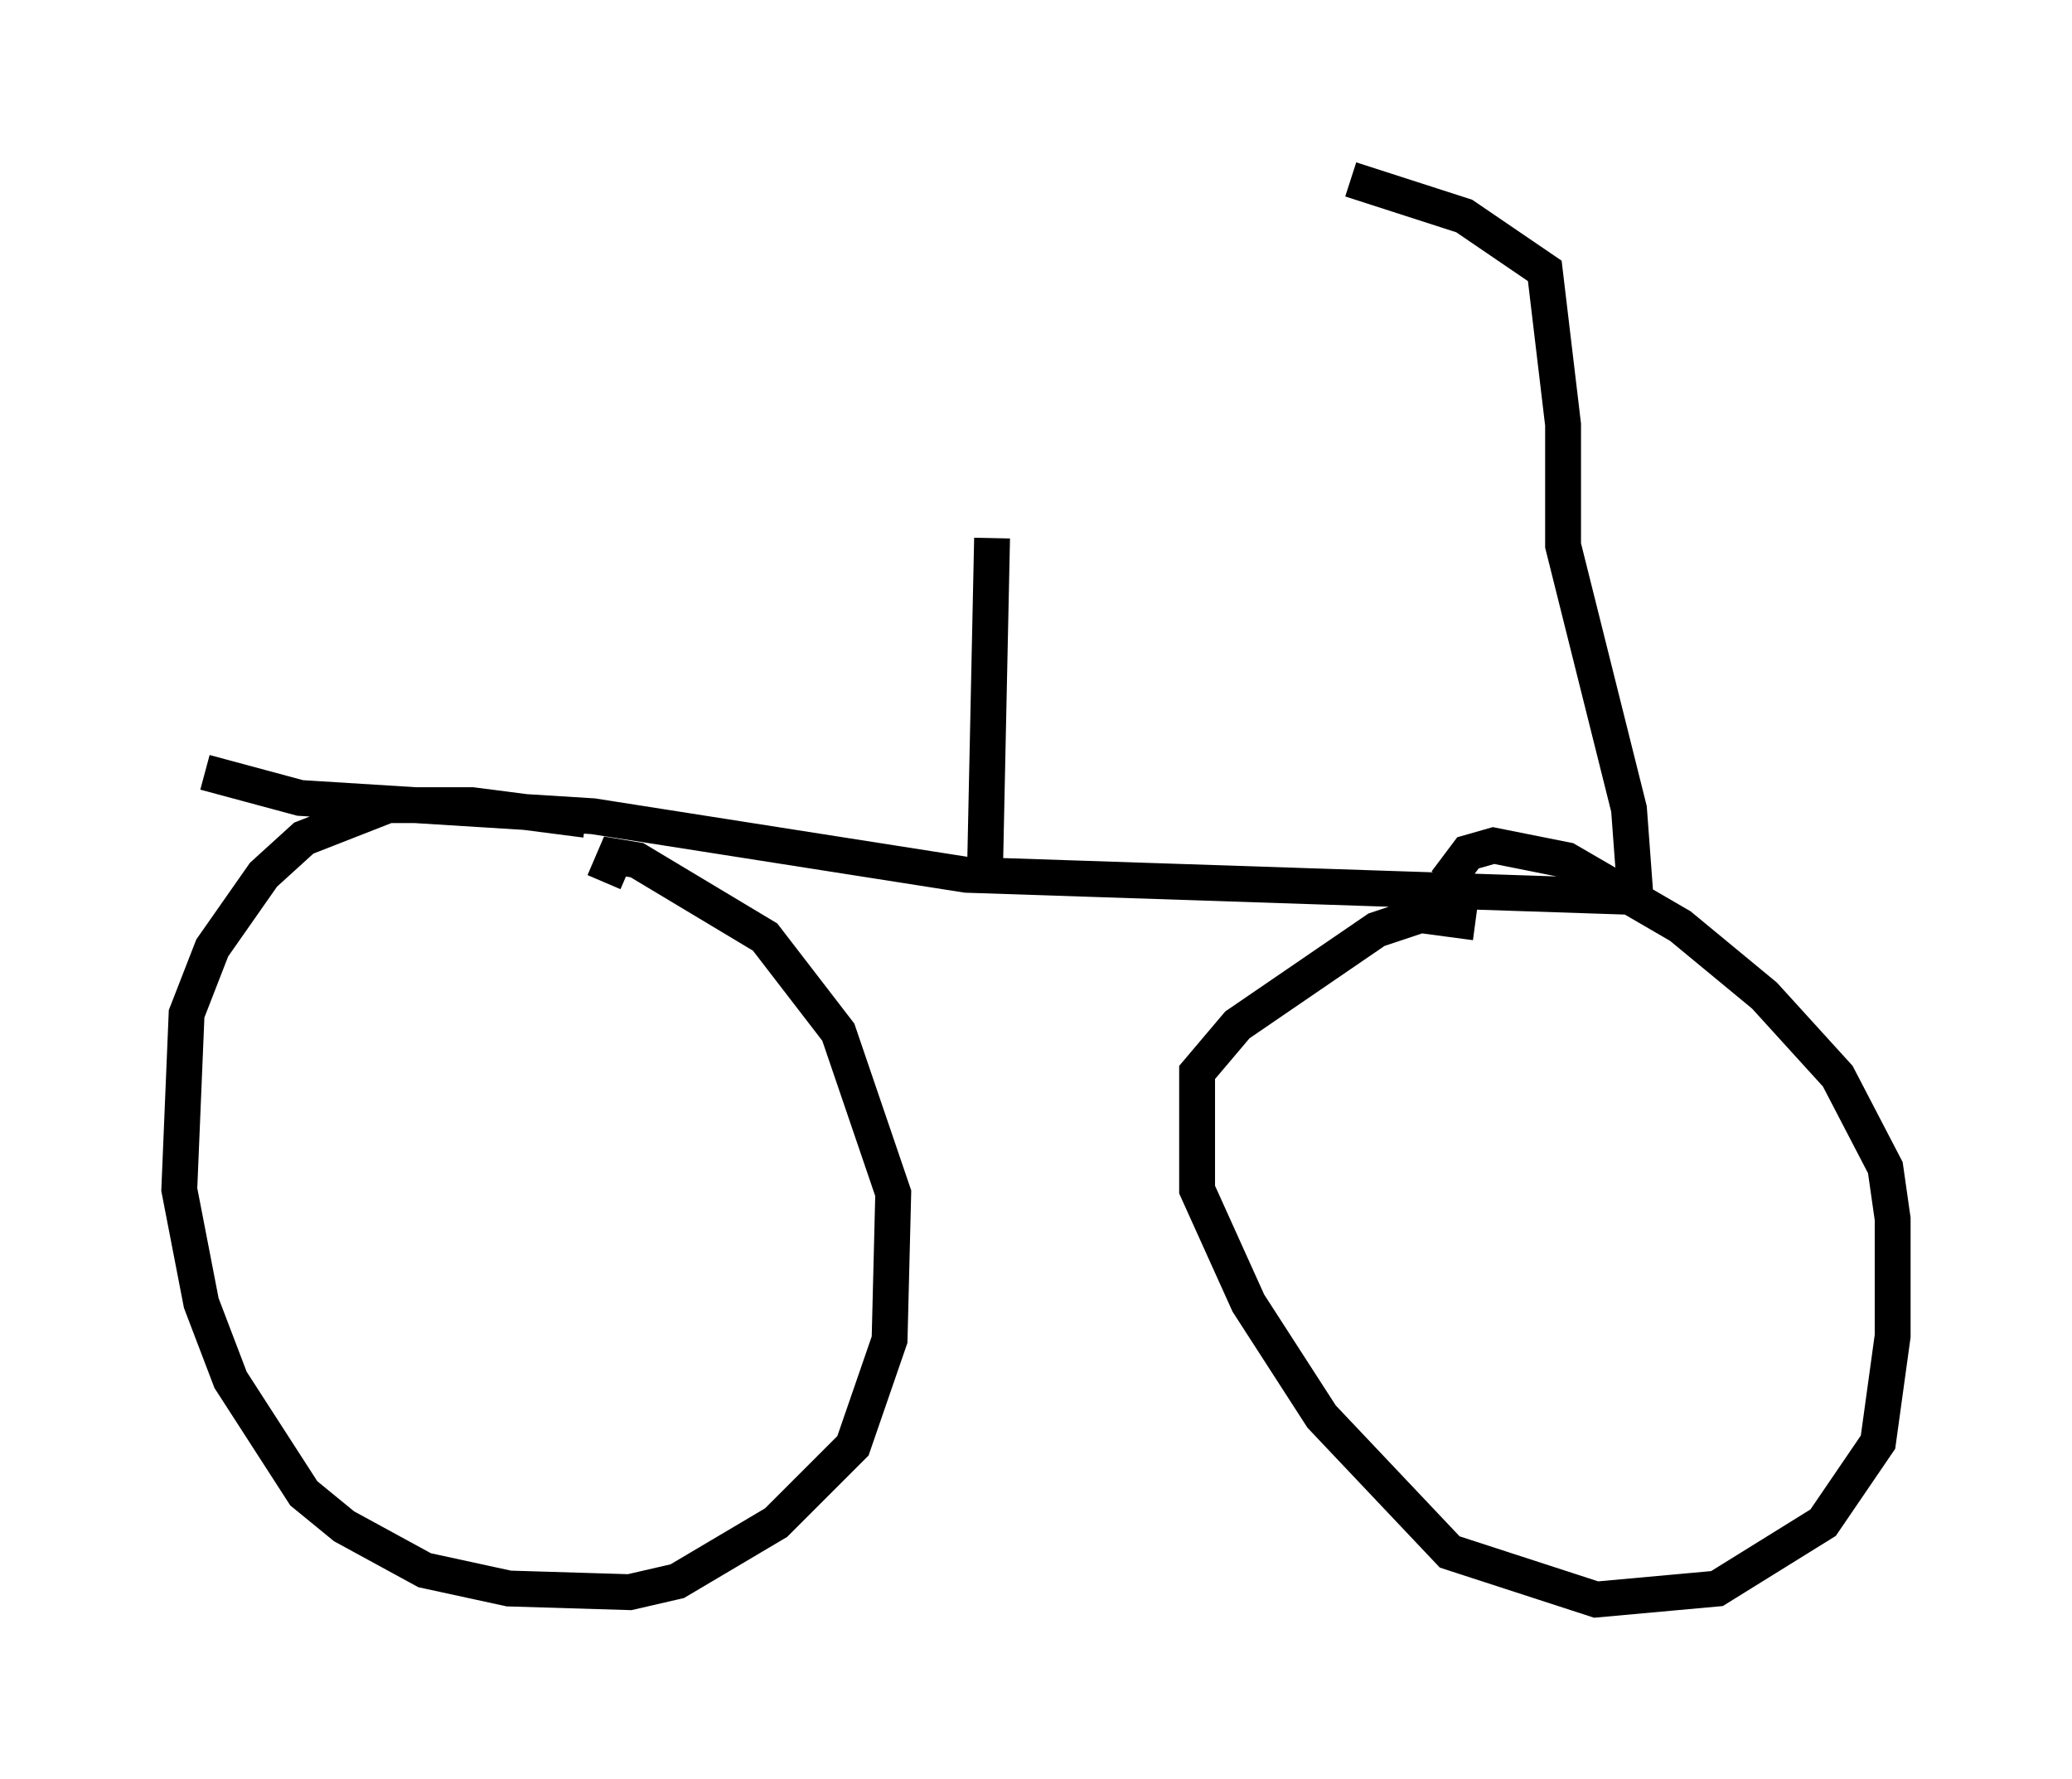 <?xml version="1.0" encoding="utf-8" ?>
<svg baseProfile="full" height="49.609" version="1.1" width="57.776" xmlns="http://www.w3.org/2000/svg" xmlns:ev="http://www.w3.org/2001/xml-events" xmlns:xlink="http://www.w3.org/1999/xlink"><defs /><rect fill="white" height="49.609" width="57.776" x="0" y="0" /><path d="M18.169, 24.09 m-1.838, -1.225 l-3.165, -0.408 -2.348, 0.0 l-2.348, 0.919 -1.123, 1.021 l-1.429, 2.042 -0.715, 1.838 l-0.204, 4.9 0.613, 3.165 l0.817, 2.144 2.042, 3.165 l1.123, 0.919 2.246, 1.225 l2.348, 0.51 3.369, 0.102 l1.327, -0.306 2.756, -1.633 l2.144, -2.144 1.021, -2.96 l0.102, -4.083 -1.531, -4.492 l-2.042, -2.654 -3.573, -2.144 l-0.613, -0.102 -0.306, 0.715 m-11.127, -3.063 l2.654, 0.715 8.167, 0.51 l10.413, 1.633 18.477, 0.613 m-17.967, -0.408 l0.204, -9.596 m13.475, 10.719 l-1.531, -0.204 -1.225, 0.408 l-3.879, 2.654 -1.123, 1.327 l0.0, 3.267 1.429, 3.165 l2.042, 3.165 3.573, 3.777 l4.083, 1.327 3.369, -0.306 l2.96, -1.838 1.531, -2.246 l0.408, -2.96 0.0, -3.267 l-0.204, -1.429 -1.327, -2.552 l-2.042, -2.246 -2.348, -1.94 l-3.165, -1.838 -2.042, -0.408 l-0.715, 0.204 -0.613, 0.817 m5.308, 0.715 l-0.204, -2.756 -1.838, -7.35 l0.0, -3.369 -0.51, -4.288 l-2.246, -1.531 -3.165, -1.021 " fill="none" stroke="black" stroke-width="1" /></svg>